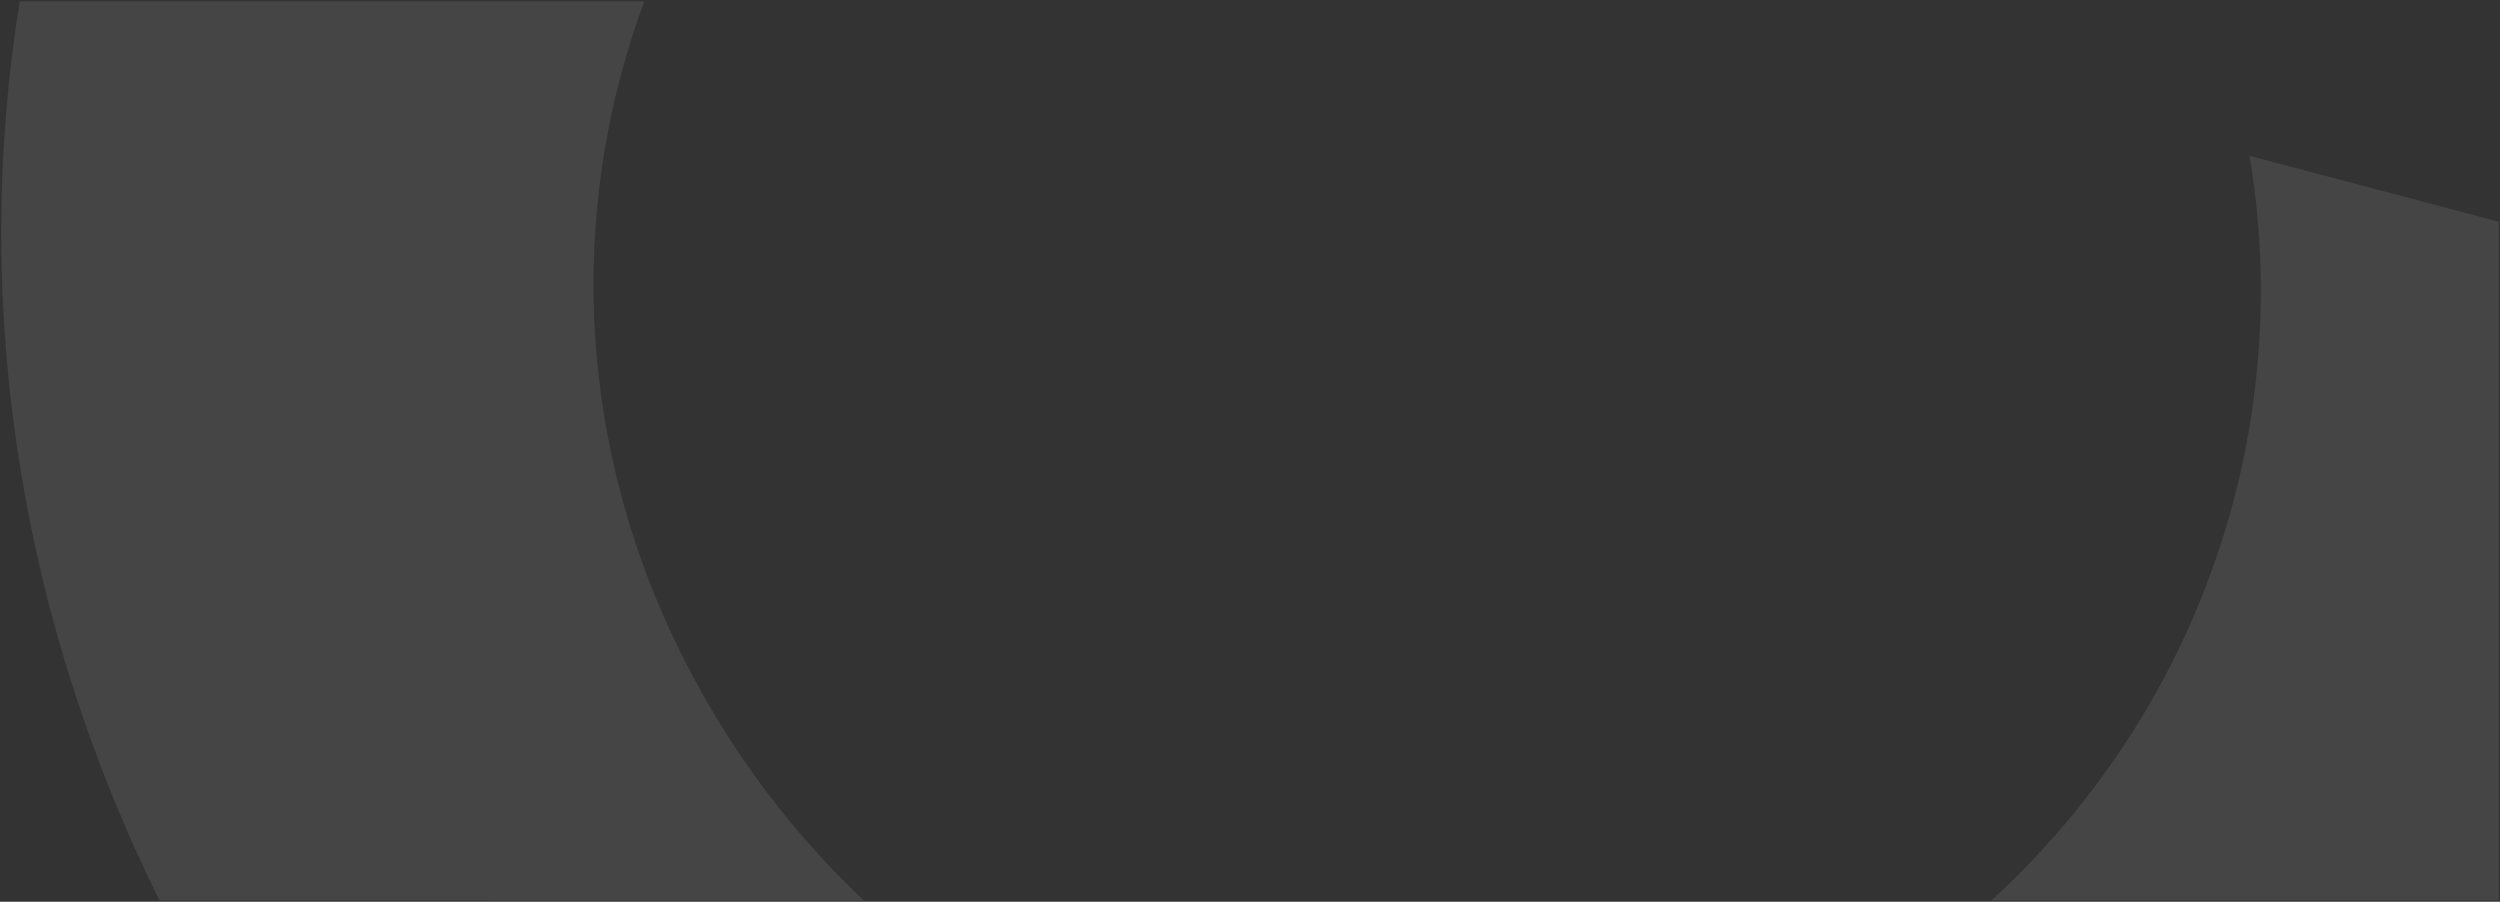 <svg xmlns="http://www.w3.org/2000/svg" width="951.495" height="343.204" viewBox="0 0 951.495 343.204">
  <rect x="0" y="0" width="951.495" height="343.204" fill="#333333" stroke="none"/>
  <path id="Intersection_8" data-name="Intersection 8" d="M12211.387-1964.5q10.594-9.675,20.282-20.281a314.668,314.668,0,0,0,52.6-78.647,313.45,313.45,0,0,0,26.686-89.76,311.484,311.484,0,0,0-1.266-94.7l94.812,25.066V-1964.5Zm-697.158,0q-2.867-5.791-5.593-11.607c-7.135-15.229-13.675-30.9-19.44-46.579-5.7-15.491-10.783-31.378-15.113-47.221-4.283-15.673-7.932-31.69-10.849-47.605-2.893-15.774-5.133-31.834-6.66-47.741-1.52-15.787-2.372-31.806-2.543-47.615-.166-15.718.341-31.608,1.511-47.234,1.162-15.563,3.009-31.243,5.486-46.6h237.736a310.909,310.909,0,0,0-16.4,65.032,310.007,310.007,0,0,0-1.967,67.578,313.5,313.5,0,0,0,13.164,67.905,321.614,321.614,0,0,0,12.477,33.383,331.083,331.083,0,0,0,16.52,32.634,330.915,330.915,0,0,0,52.713,68.865q3.47,3.462,7.038,6.807Z" transform="translate(-11453.506 2307.202)" fill="#fff" stroke="rgba(0,0,0,0)" stroke-width="1" opacity="0.091"/>
</svg>
